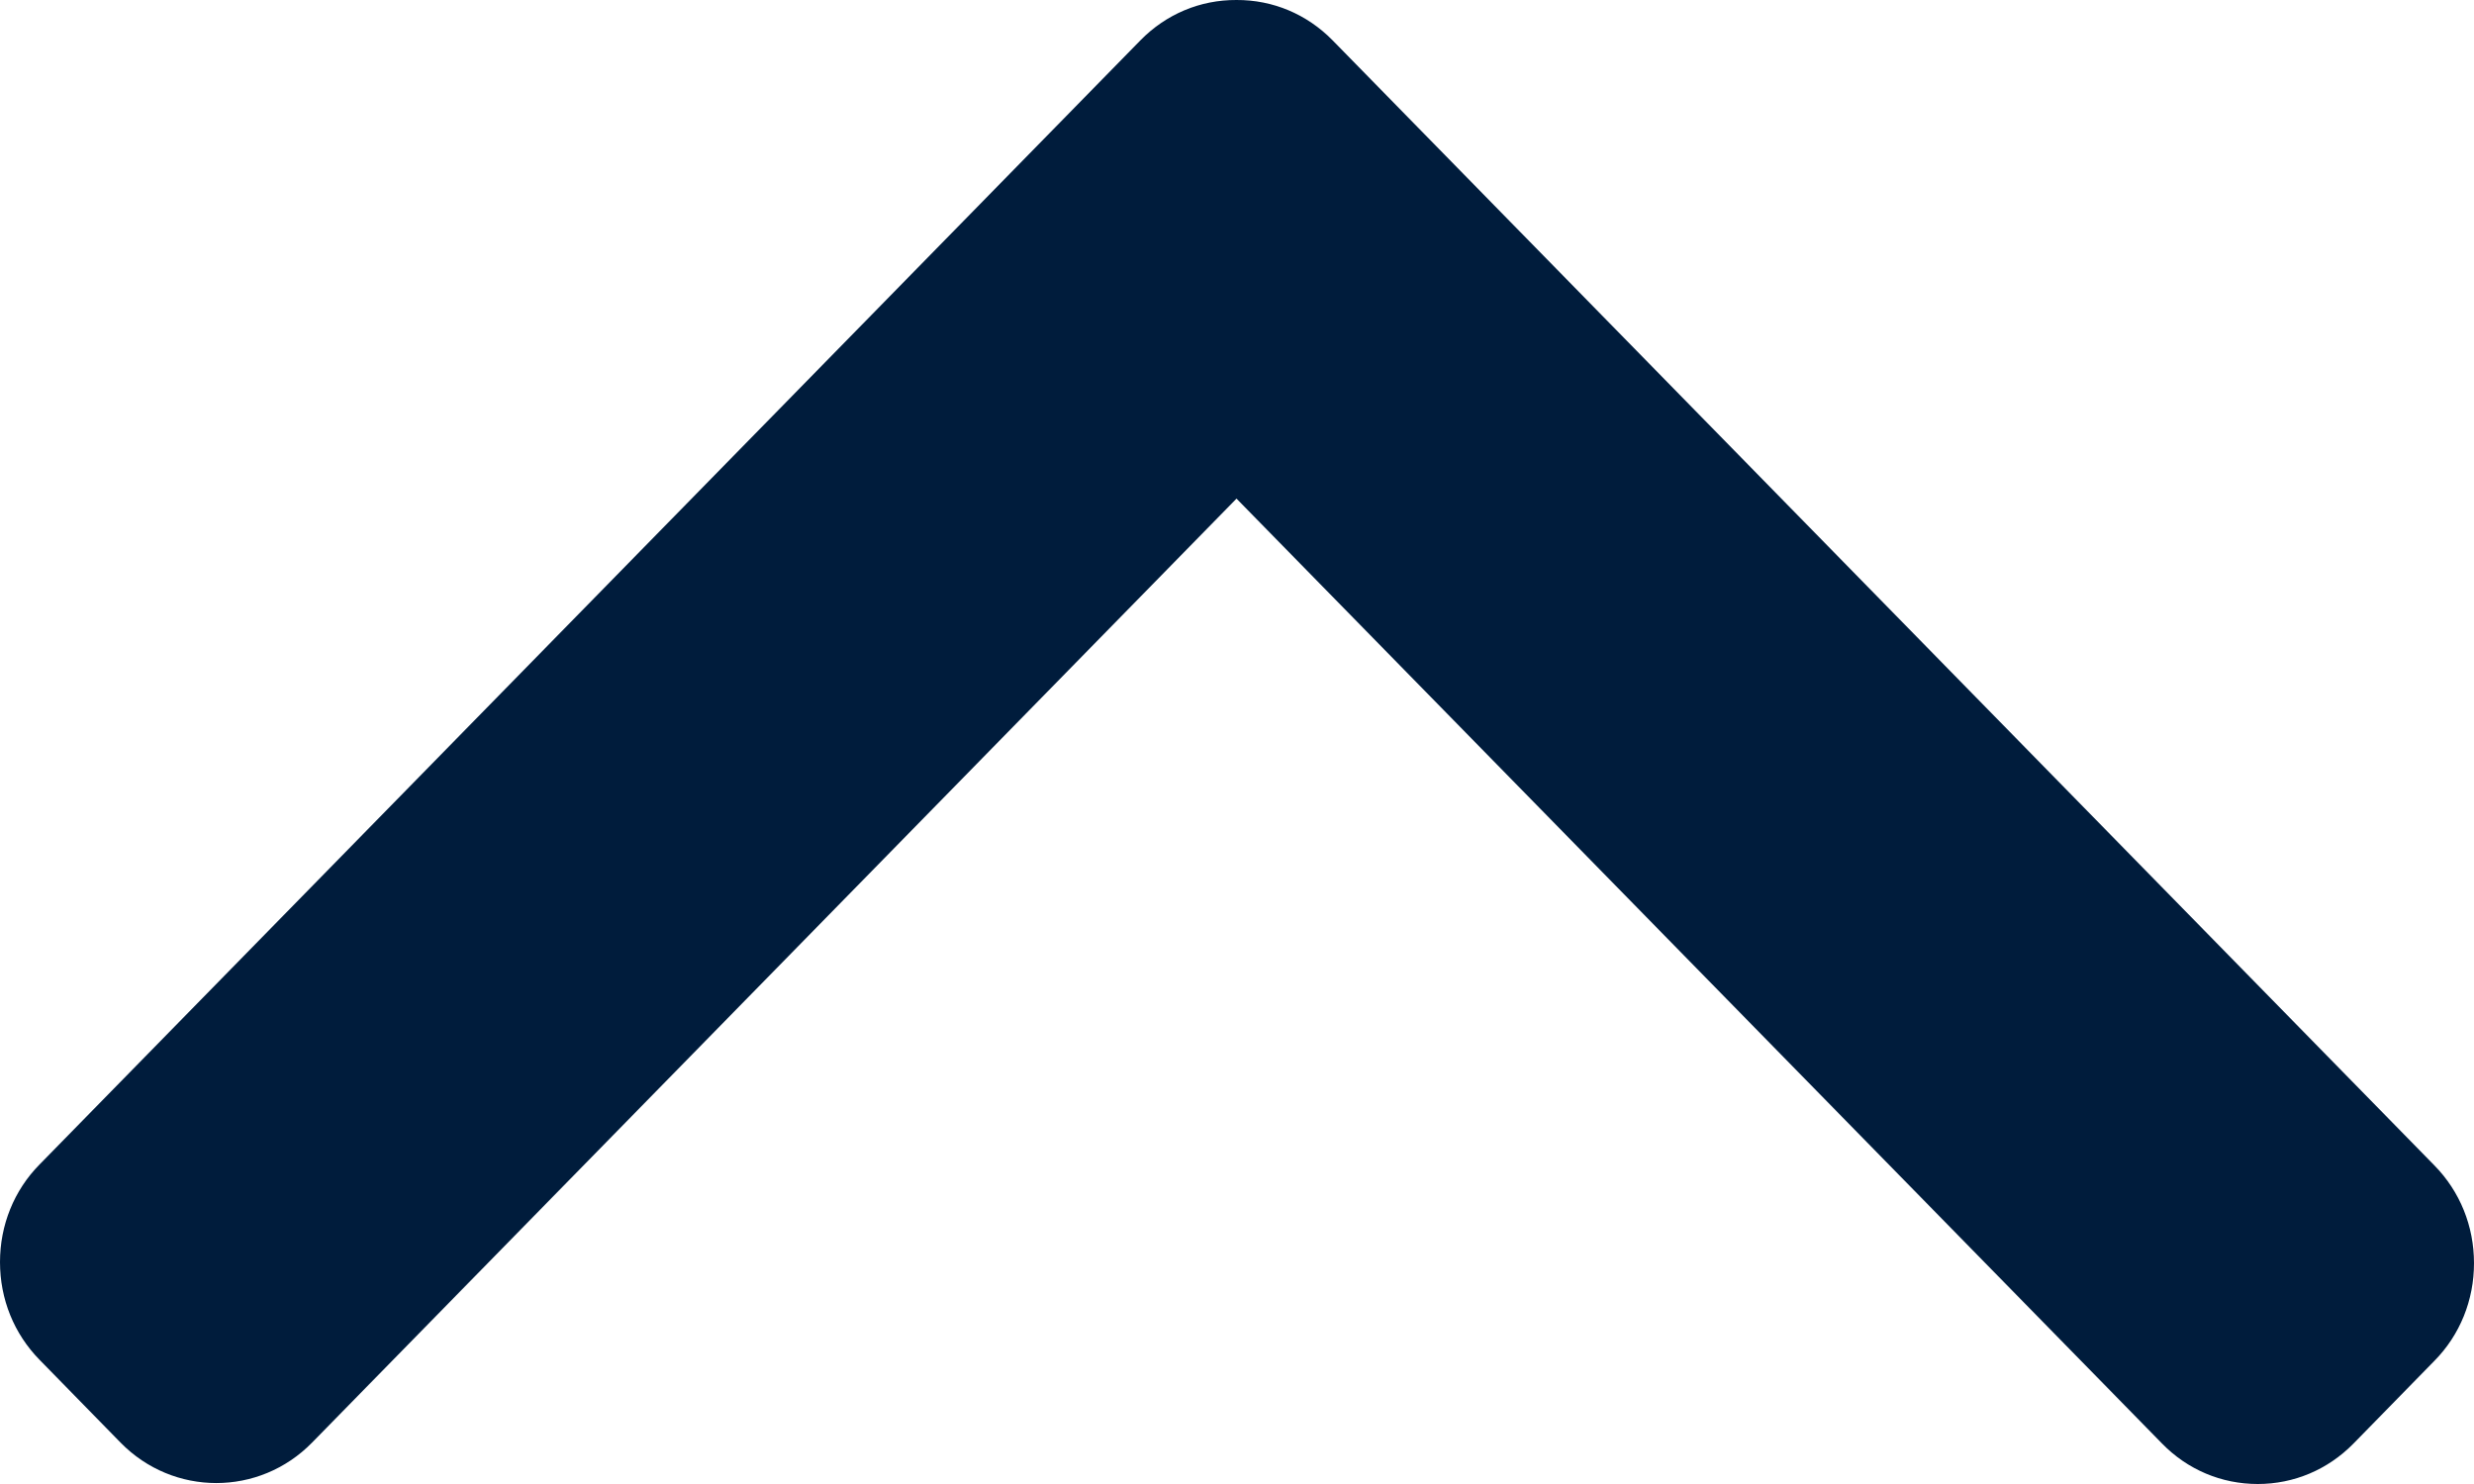 <?xml version="1.0" encoding="UTF-8"?>
<svg width="15px" height="9px" viewBox="0 0 15 9" version="1.1" xmlns="http://www.w3.org/2000/svg" xmlns:xlink="http://www.w3.org/1999/xlink">
    <title>BE1E9A31-51E8-45B4-A875-D20FEF9BA08A</title>
    <g id="Mobile" stroke="none" stroke-width="1" fill="none" fill-rule="evenodd">
        <g id="Burger-Menu-Expanded" transform="translate(-20, -397)" fill="#001C3C" fill-rule="nonzero">
            <g id="Categories-expanded" transform="translate(0, 133)">
                <path d="M26.024,268.503 L31.755,262.891 C31.913,262.737 32,262.531 32,262.311 C32,262.092 31.913,261.886 31.755,261.731 L31.253,261.24 C31.096,261.085 30.885,261 30.661,261 C30.436,261 30.226,261.085 30.068,261.24 L23.244,267.921 C23.086,268.076 22.999,268.283 23,268.503 C22.999,268.724 23.086,268.93 23.244,269.085 L30.062,275.76 C30.219,275.915 30.43,276 30.654,276 C30.879,276 31.089,275.915 31.247,275.76 L31.749,275.269 C32.076,274.949 32.076,274.428 31.749,274.108 L26.024,268.503 Z" id="Path-Copy-3" transform="translate(27.5, 268.5) rotate(90) translate(-27.5, -268.5) "></path>
            </g>
        </g>
    </g>
</svg>